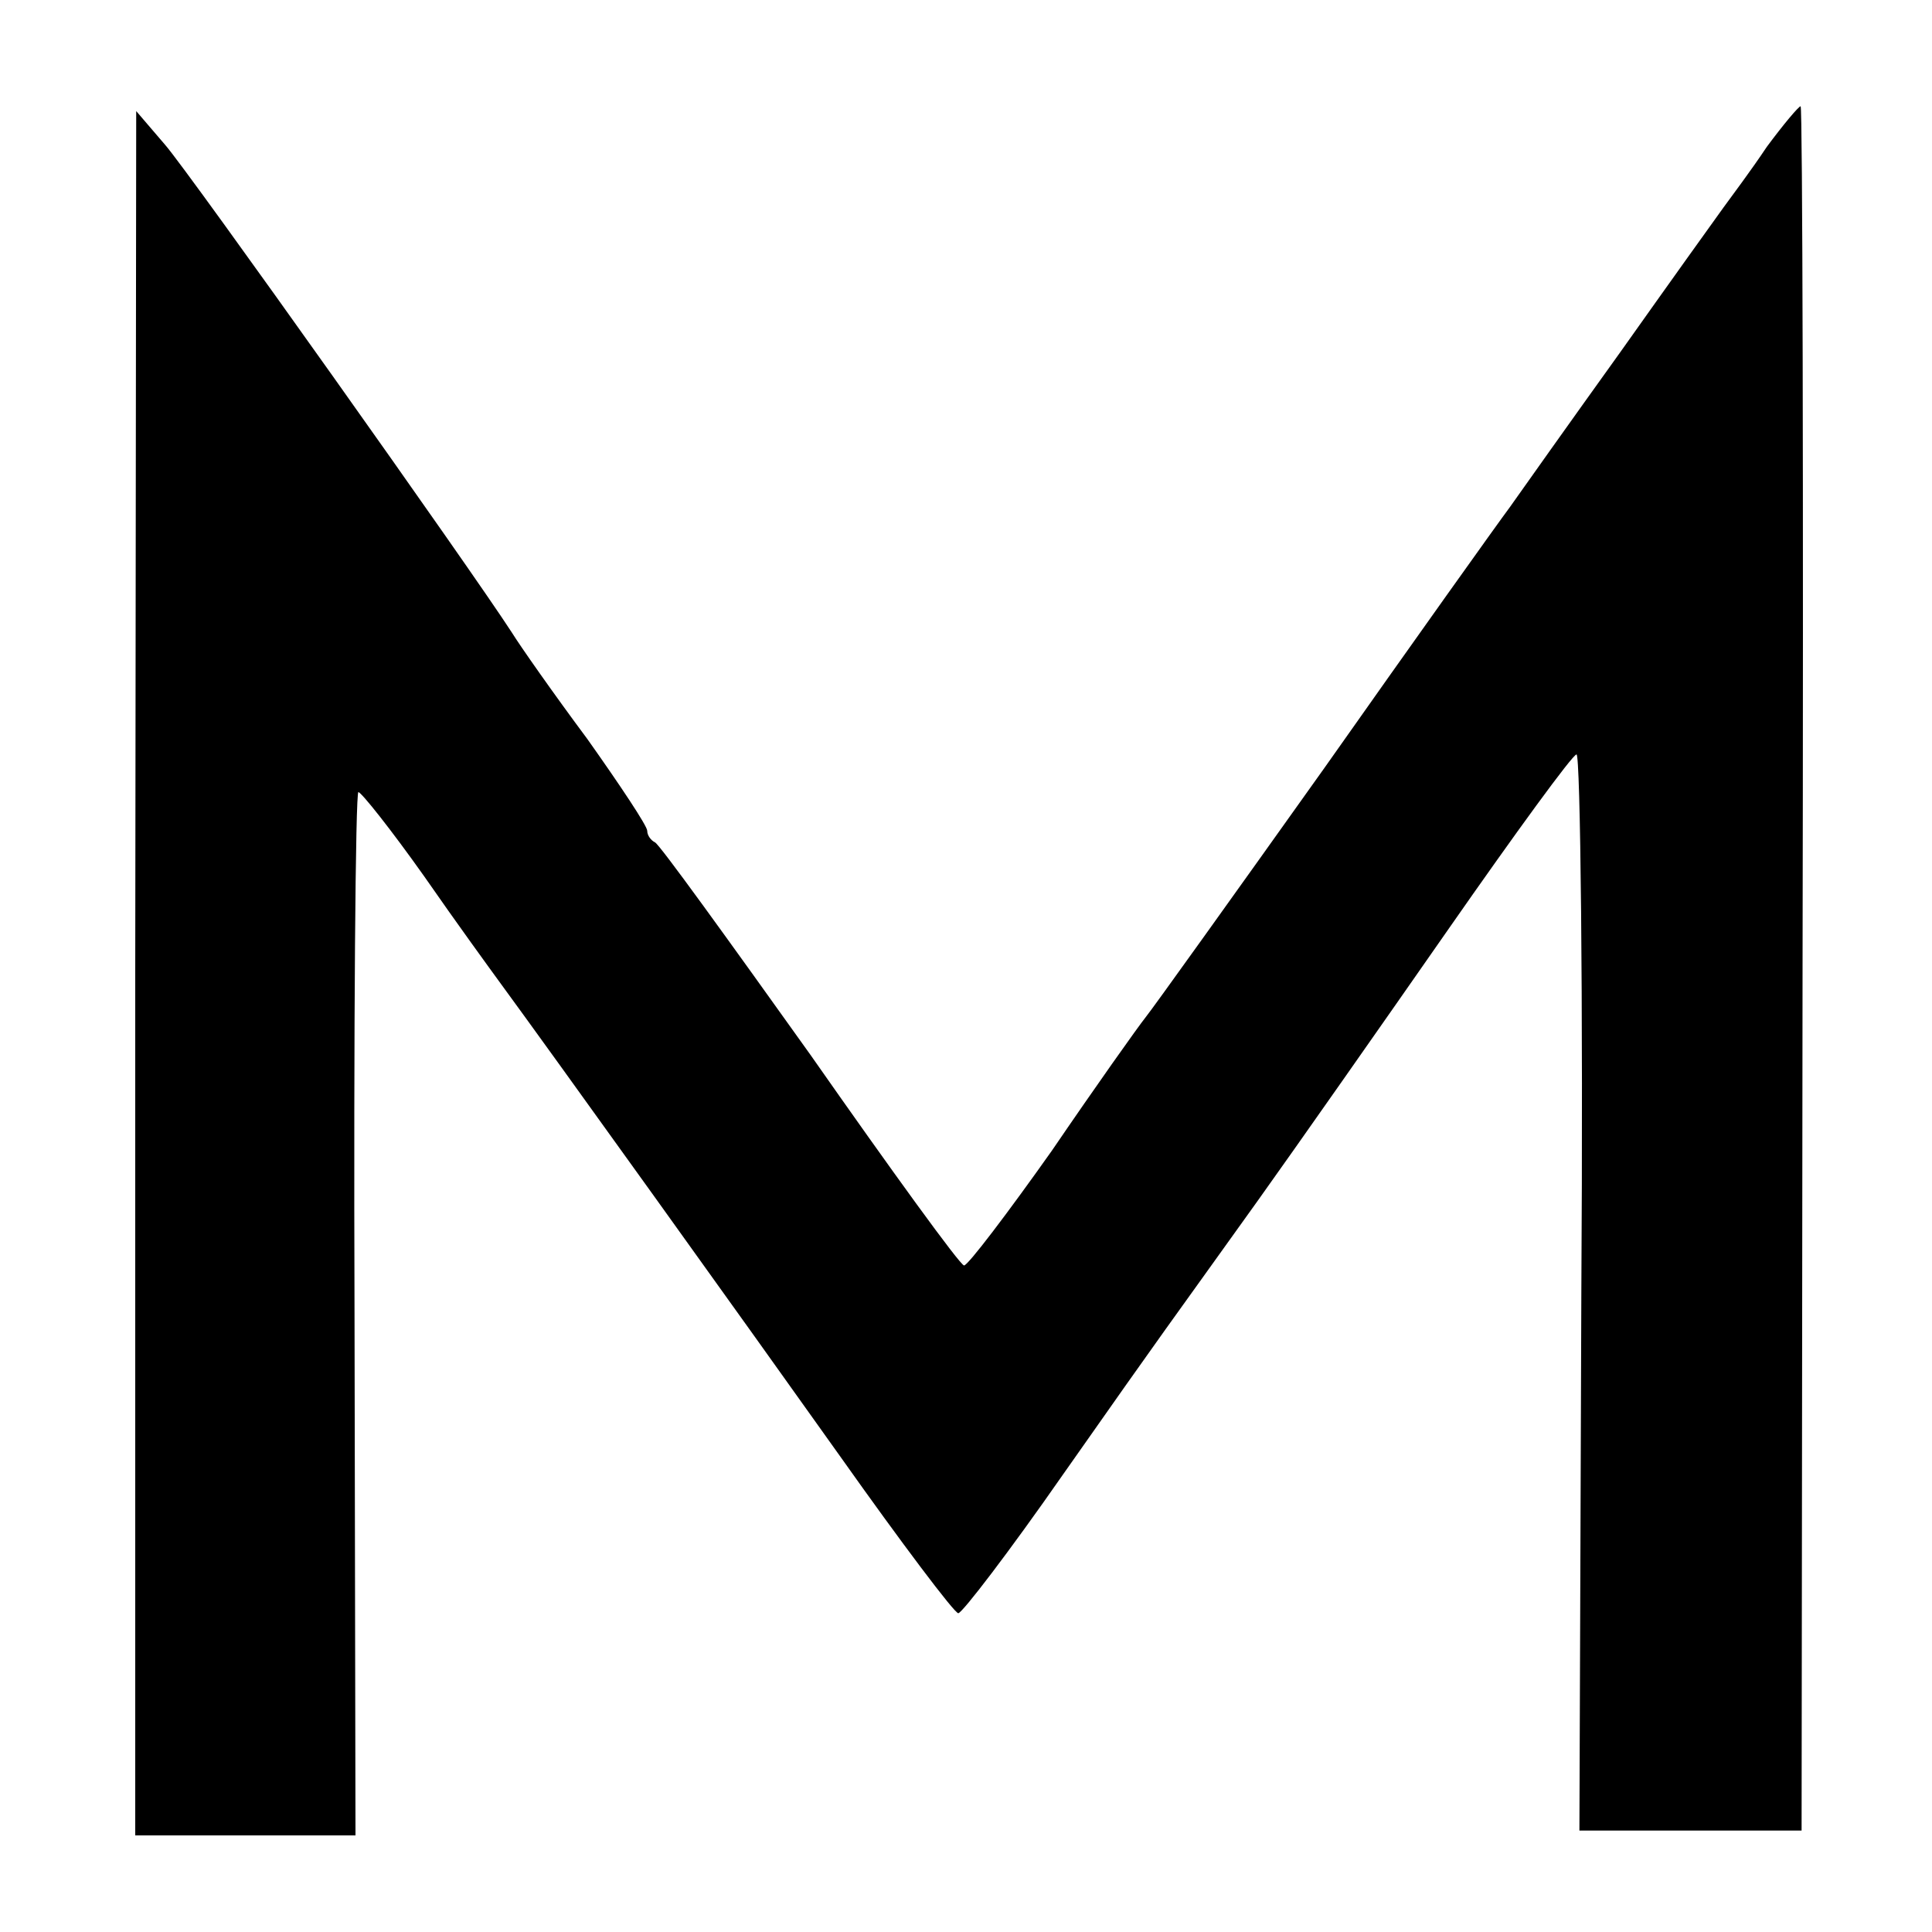 <?xml version="1.0" standalone="no"?>
<!DOCTYPE svg PUBLIC "-//W3C//DTD SVG 20010904//EN"
 "http://www.w3.org/TR/2001/REC-SVG-20010904/DTD/svg10.dtd">
<svg version="1.0" xmlns="http://www.w3.org/2000/svg"
 width="200pt" height="200pt" viewBox="0 0 200 200"
 preserveAspectRatio="xMidYMid meet">
<g transform="translate(0,200) scale(0.1,-0.1)"
fill="#000000" stroke="none">
<path d="M1829 1848 c-16 -24 -37 -52 -45 -63 -8 -11 -56 -78 -107 -150 -51
-71 -102 -143 -114 -160 -12 -16 -99 -138 -192 -270 -94 -132 -177 -248 -185
-258 -8 -10 -52 -72 -97 -138 -46 -65 -87 -119 -91 -119 -4 0 -75 98 -159 218
-85 119 -157 219 -161 220 -4 2 -8 7 -8 12 0 5 -28 47 -62 95 -35 47 -70 97
-78 110 -42 65 -333 475 -359 505 l-30 35 -1 -892 0 -893 114 0 114 0 -1 540
c-1 297 1 540 4 540 3 0 34 -39 68 -87 34 -49 69 -97 77 -108 55 -75 258 -358
354 -493 63 -89 118 -162 122 -162 4 0 53 64 108 143 113 161 104 147 202 284
40 56 129 183 198 282 69 99 128 180 132 180 4 1 7 -250 5 -556 l-2 -558 115
0 115 0 1 893 c1 490 0 892 -2 892 -2 0 -18 -19 -35 -42z"/>
</g>
</svg>
